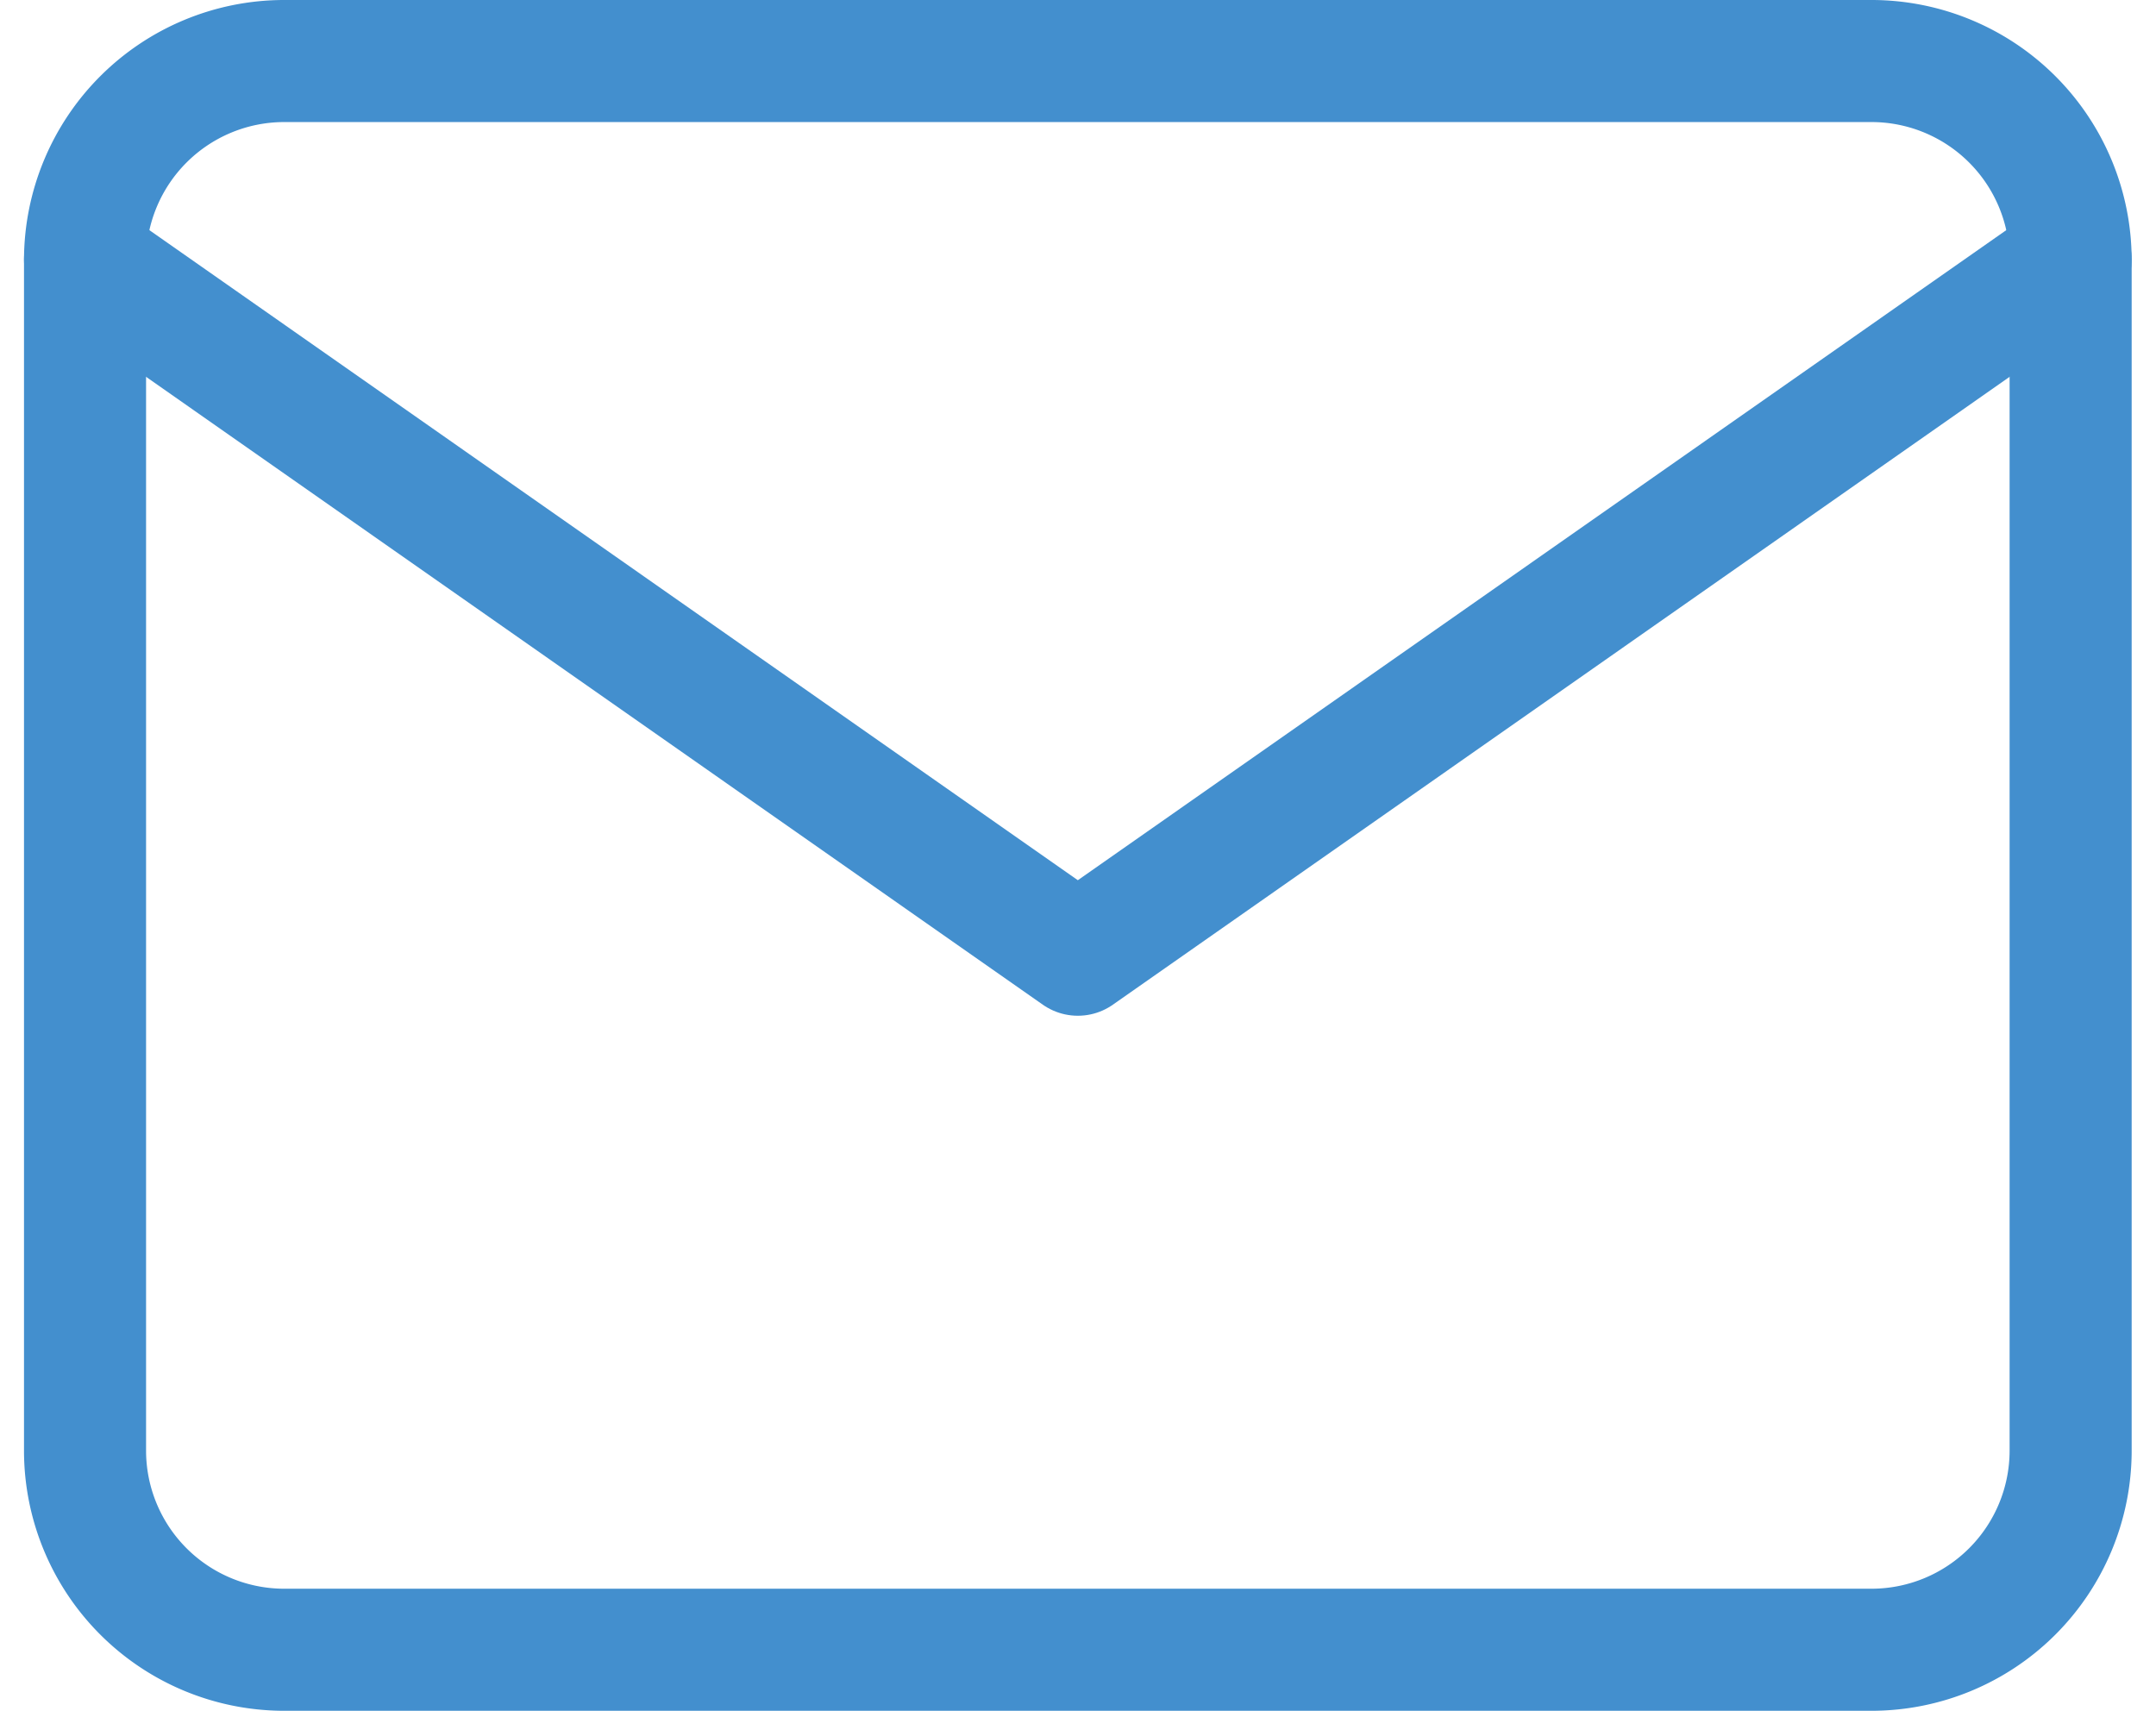 <svg xmlns="http://www.w3.org/2000/svg" width="26.494" height="21.024" viewBox="0 0 26.494 21.024">
  <g id="Icon_feather-mail" data-name="Icon feather-mail" transform="translate(1.045 0.75)">
    <path id="Path_1099" data-name="Path 1099" d="M5.44,6H24.964A2.448,2.448,0,0,1,27.4,8.44V23.083a2.448,2.448,0,0,1-2.44,2.44H5.44A2.448,2.448,0,0,1,3,23.083V8.44A2.448,2.448,0,0,1,5.44,6Z" transform="translate(-3 -6)" fill="none" stroke="#438fce" stroke-linecap="round" stroke-linejoin="round" stroke-width="1.5"/>
    <path id="Path_1100" data-name="Path 1100" d="M27.4,9,15.2,17.542,3,9" transform="translate(-3 -6.56)" fill="none" stroke="#438fce" stroke-linecap="round" stroke-linejoin="round" stroke-width="1.5"/>
  </g>
</svg>

